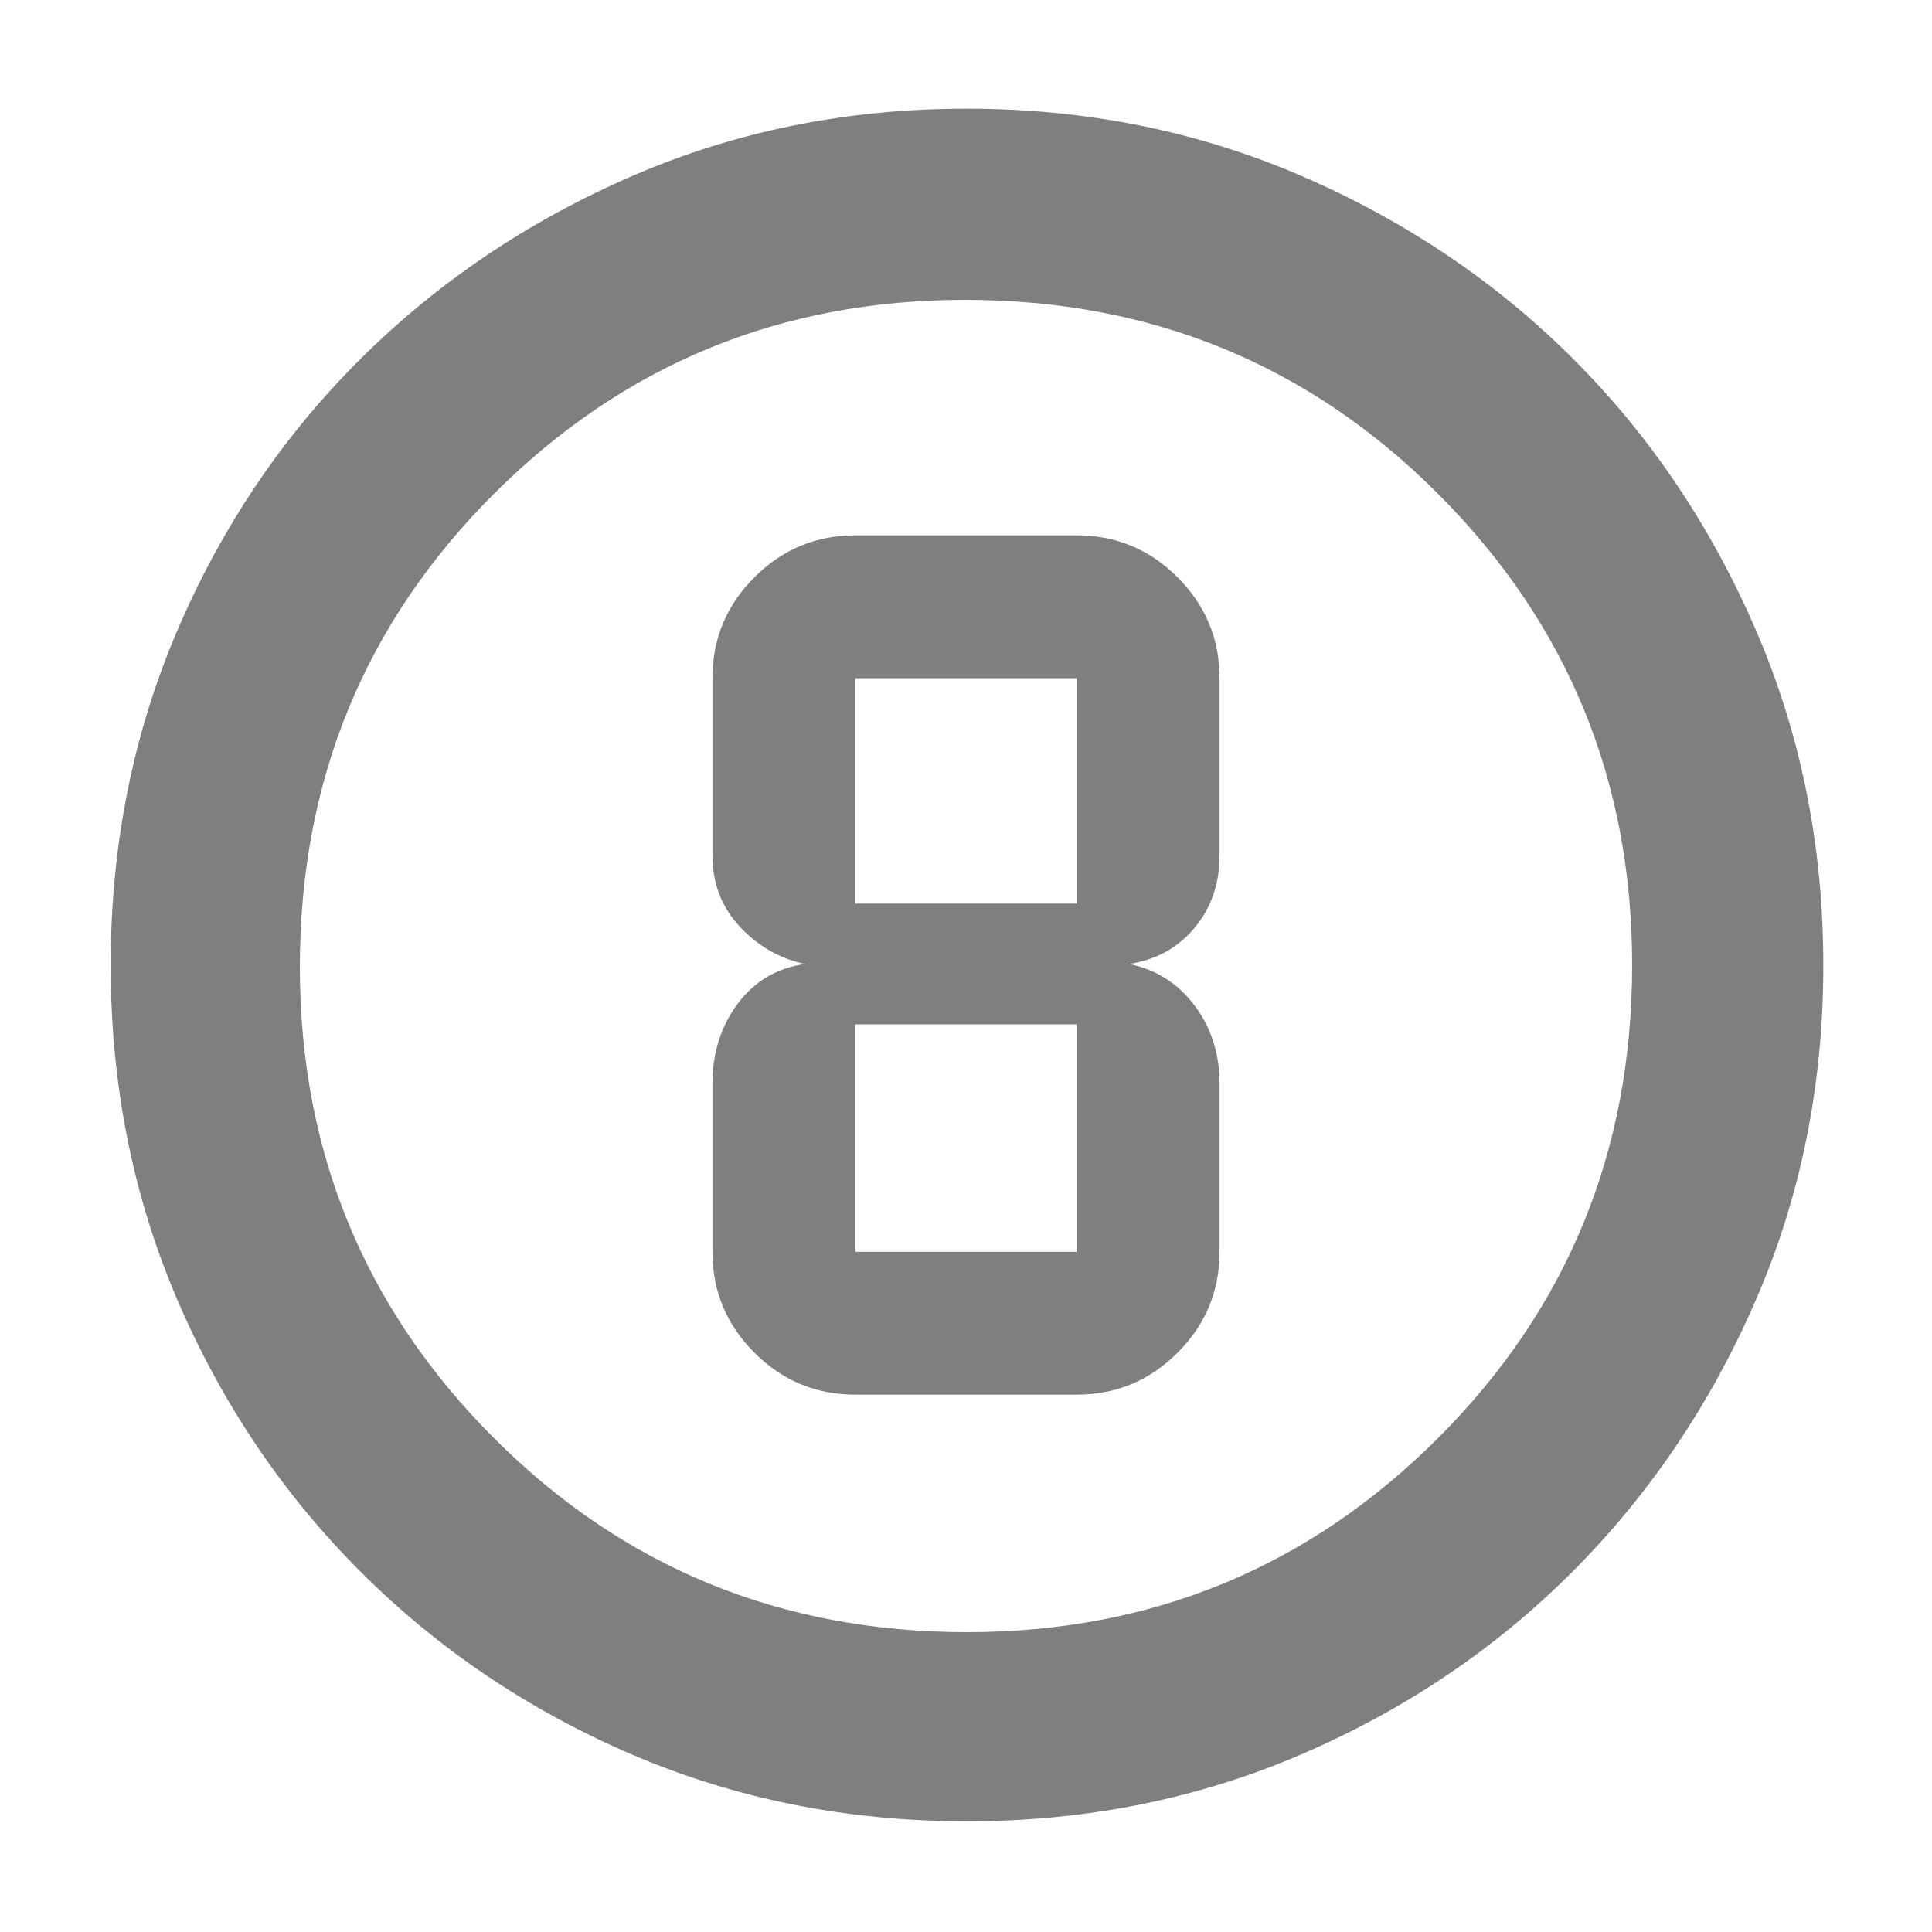 <svg xmlns="http://www.w3.org/2000/svg" height="48" viewBox="0 -960 960 960" width="48"><path fill="rgb(127, 127, 127)" d="M480.4-55q-88.87 0-166.12-33.08-77.25-33.09-135.18-91.02-57.93-57.93-91.02-135.12Q55-391.41 55-480.36q0-88.96 33.08-166.29 33.09-77.32 90.86-134.81 57.77-57.48 135.03-91.01Q391.24-906 480.28-906t166.49 33.45q77.44 33.46 134.85 90.81t90.89 134.87Q906-569.34 906-480.27q0 89.01-33.53 166.25t-91.01 134.86q-57.49 57.62-134.83 90.89Q569.28-55 480.4-55Zm.1-94q137.5 0 234-96.37T811-480.5q0-137.5-96.31-234T479.5-811q-137.5 0-234 96.31T149-479.5q0 137.5 96.37 234T480.5-149Zm-.5-331Zm-55 213h110q29.29 0 50.14-20.86Q606-308.71 606-338v-83.53q0-22.39-12.5-38.93T561-481q20-3 32.5-17.88Q606-513.75 606-535v-88q0-29.29-20.86-50.14Q564.29-694 535-694H425q-29.29 0-50.14 20.86Q354-652.29 354-623v88q0 20.83 13.58 35.42Q381.17-485 400-481q-21 3-33.5 19.83-12.5 16.84-12.5 39.64V-338q0 29.29 20.86 50.14Q395.71-267 425-267Zm0-356h110v112H425v-112Zm0 285v-113h110v113H425Z"/></svg>